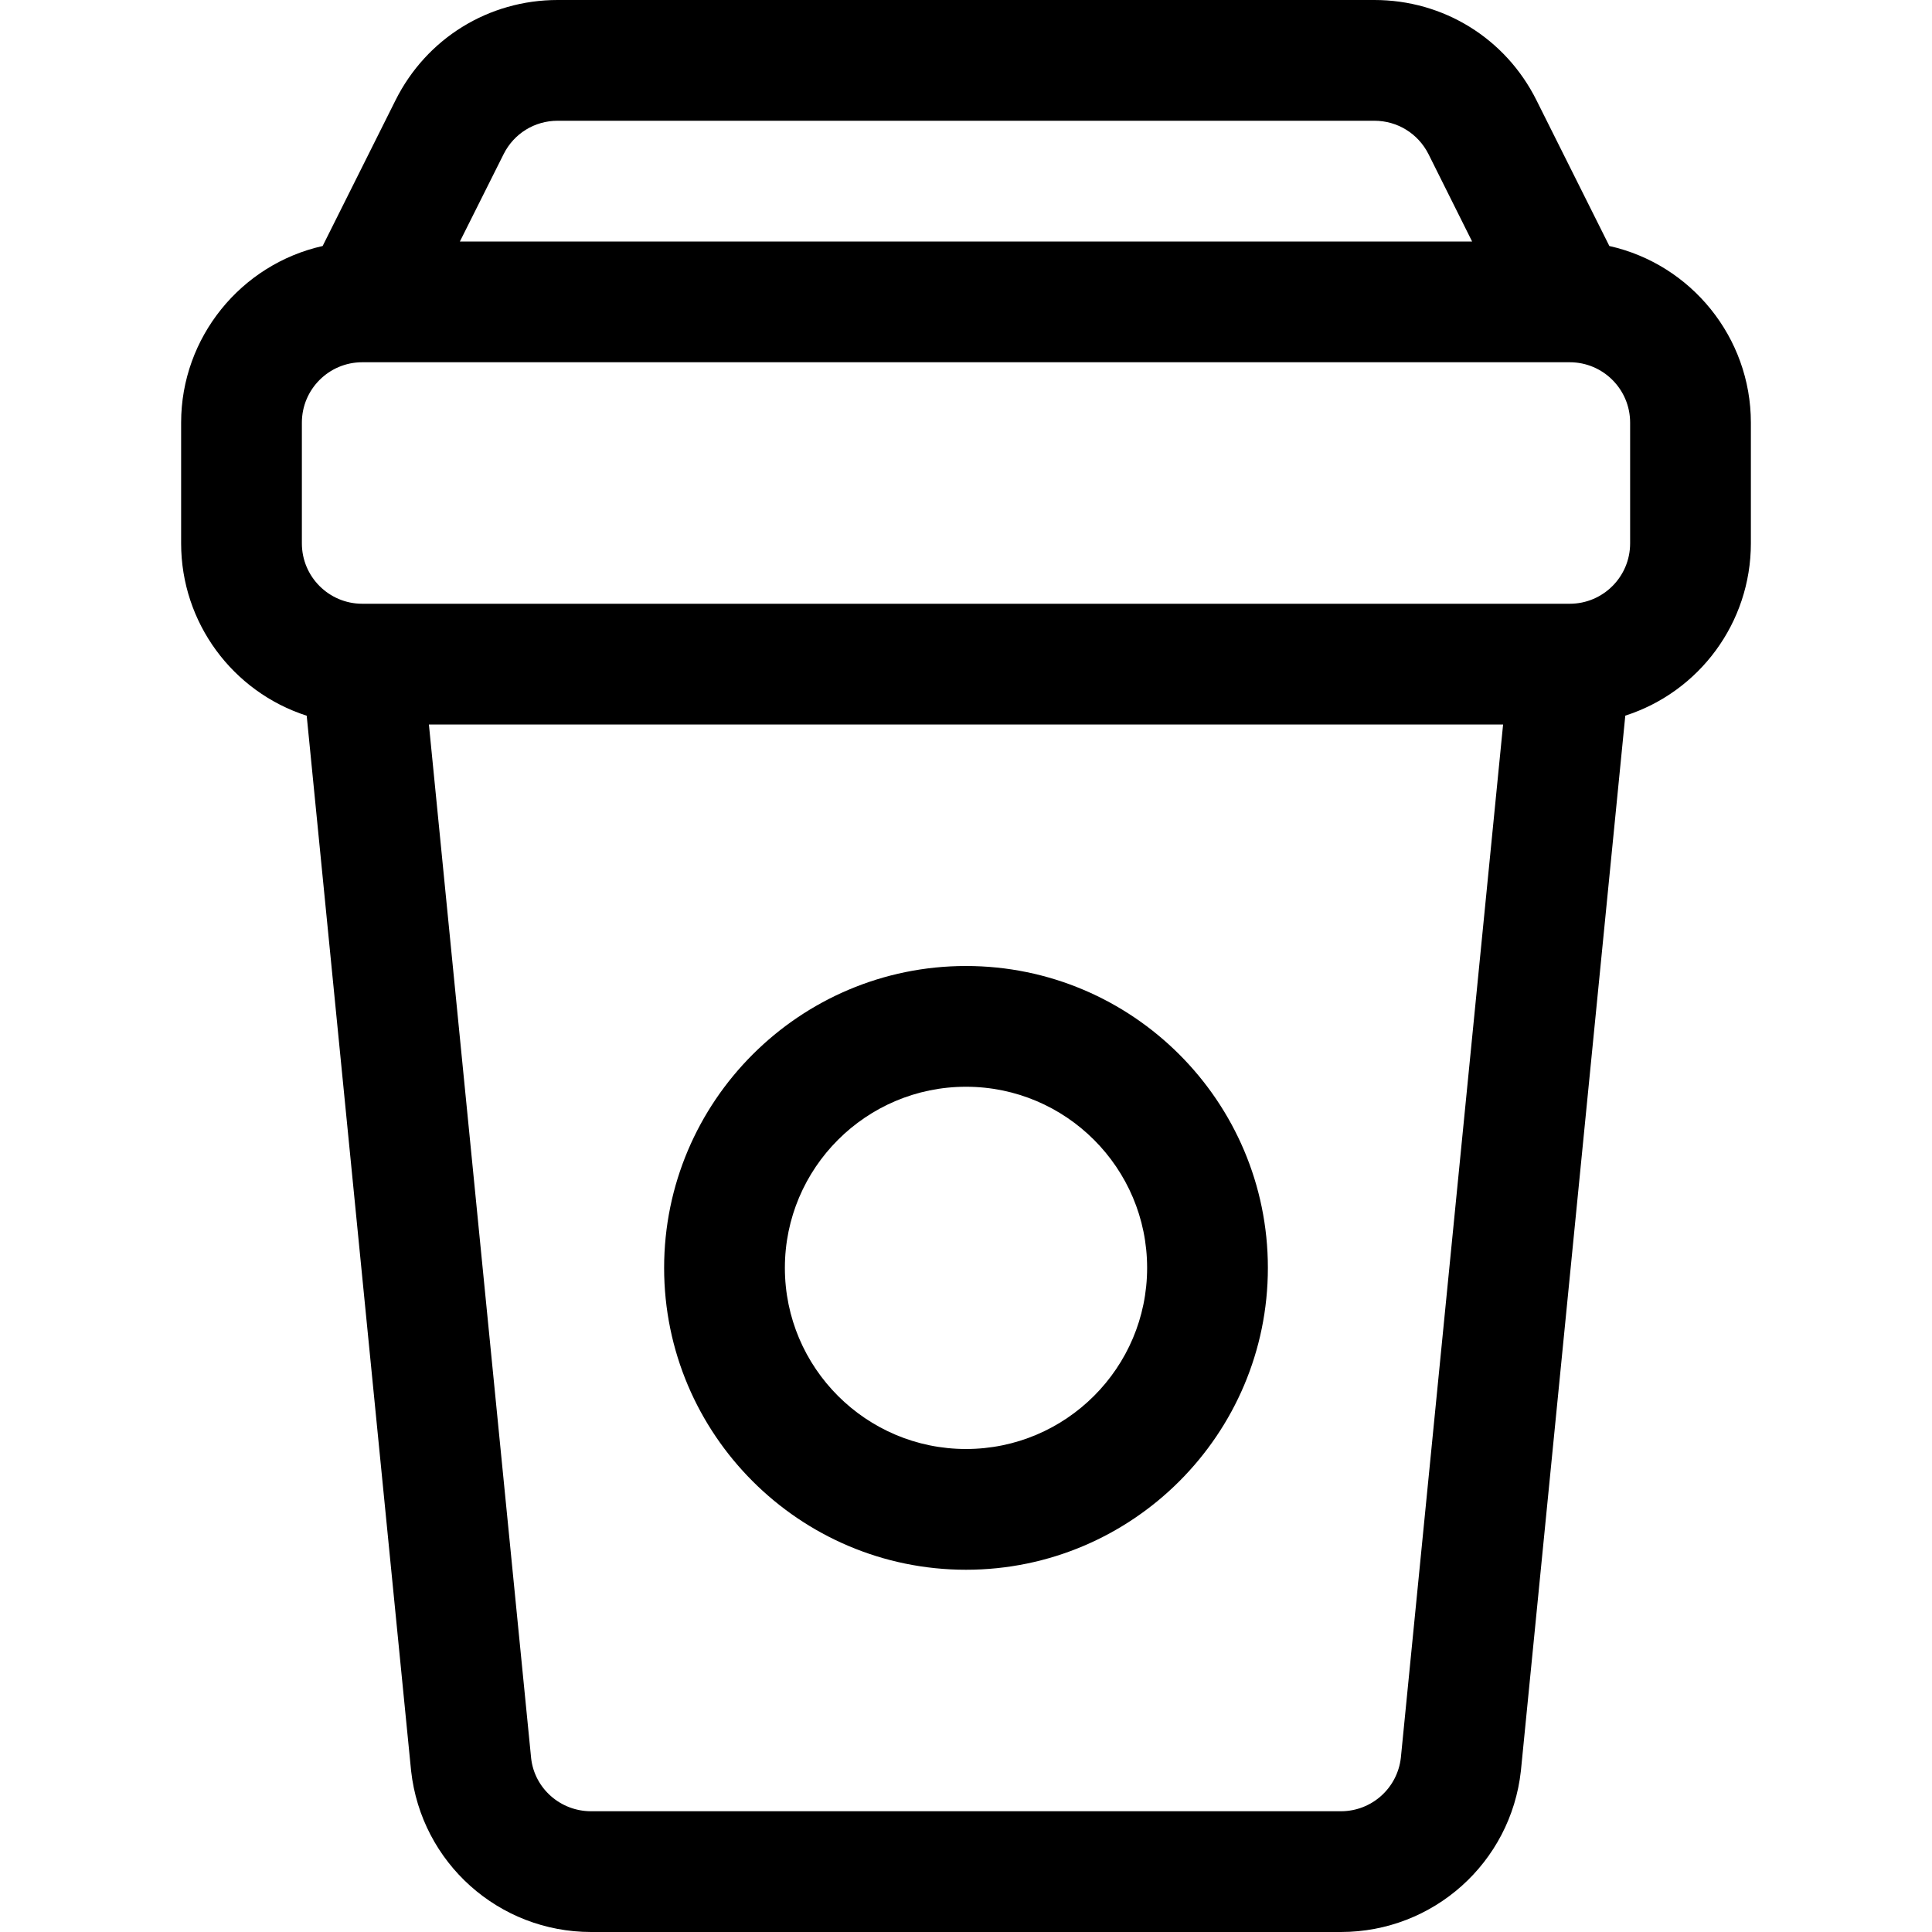 <?xml version="1.0" encoding="utf-8"?>
<!-- Generator: Adobe Illustrator 22.1.0, SVG Export Plug-In . SVG Version: 6.00 Build 0)  -->
<svg version="1.1" id="Regular" xmlns="http://www.w3.org/2000/svg" xmlns:xlink="http://www.w3.org/1999/xlink" x="0px" y="0px"
	 viewBox="0 0 24 24" style="enable-background:new 0 0 24 24;" xml:space="preserve">
<title>coffee-to-go</title>
<g>
	<path d="M7.343,24c-1.148,0-2.109-0.86-2.236-2.001L3.81,8.891C2.891,8.595,2.25,7.736,2.25,6.75v-1.5
		c0-1.058,0.743-1.967,1.758-2.194l0.906-1.812C5.298,0.477,6.069,0,6.927,0h10.146c0.858,0,1.629,0.476,2.013,1.244l0.906,1.812
		c1.016,0.227,1.758,1.136,1.758,2.194v1.5c0,0.986-0.641,1.845-1.56,2.14c0,0-1.297,13.105-1.297,13.109
		C18.767,23.14,17.805,24,16.657,24H7.343z M6.598,21.842C6.64,22.215,6.96,22.5,7.343,22.5h9.314c0.382,0,0.702-0.286,0.745-0.665
		L18.672,9H5.328L6.598,21.842z M4.5,4.5c-0.414,0-0.75,0.336-0.75,0.75v1.5c0,0.414,0.336,0.75,0.75,0.75h15
		c0.414,0,0.75-0.336,0.75-0.75v-1.5c0-0.414-0.336-0.75-0.75-0.75H4.5z M18.287,3l-0.542-1.086C17.616,1.659,17.359,1.5,17.073,1.5
		H6.927c-0.286,0-0.543,0.159-0.671,0.415L5.713,3H18.287z"/>
	<path d="M12,19.5c-2.068,0-3.75-1.682-3.75-3.75S9.932,12,12,12c2.068,0,3.75,1.682,3.75,3.75S14.068,19.5,12,19.5z M12,13.5
		c-1.241,0-2.25,1.009-2.25,2.25S10.759,18,12,18c1.241,0,2.25-1.009,2.25-2.25S13.241,13.5,12,13.5z"/>
</g>
</svg>
